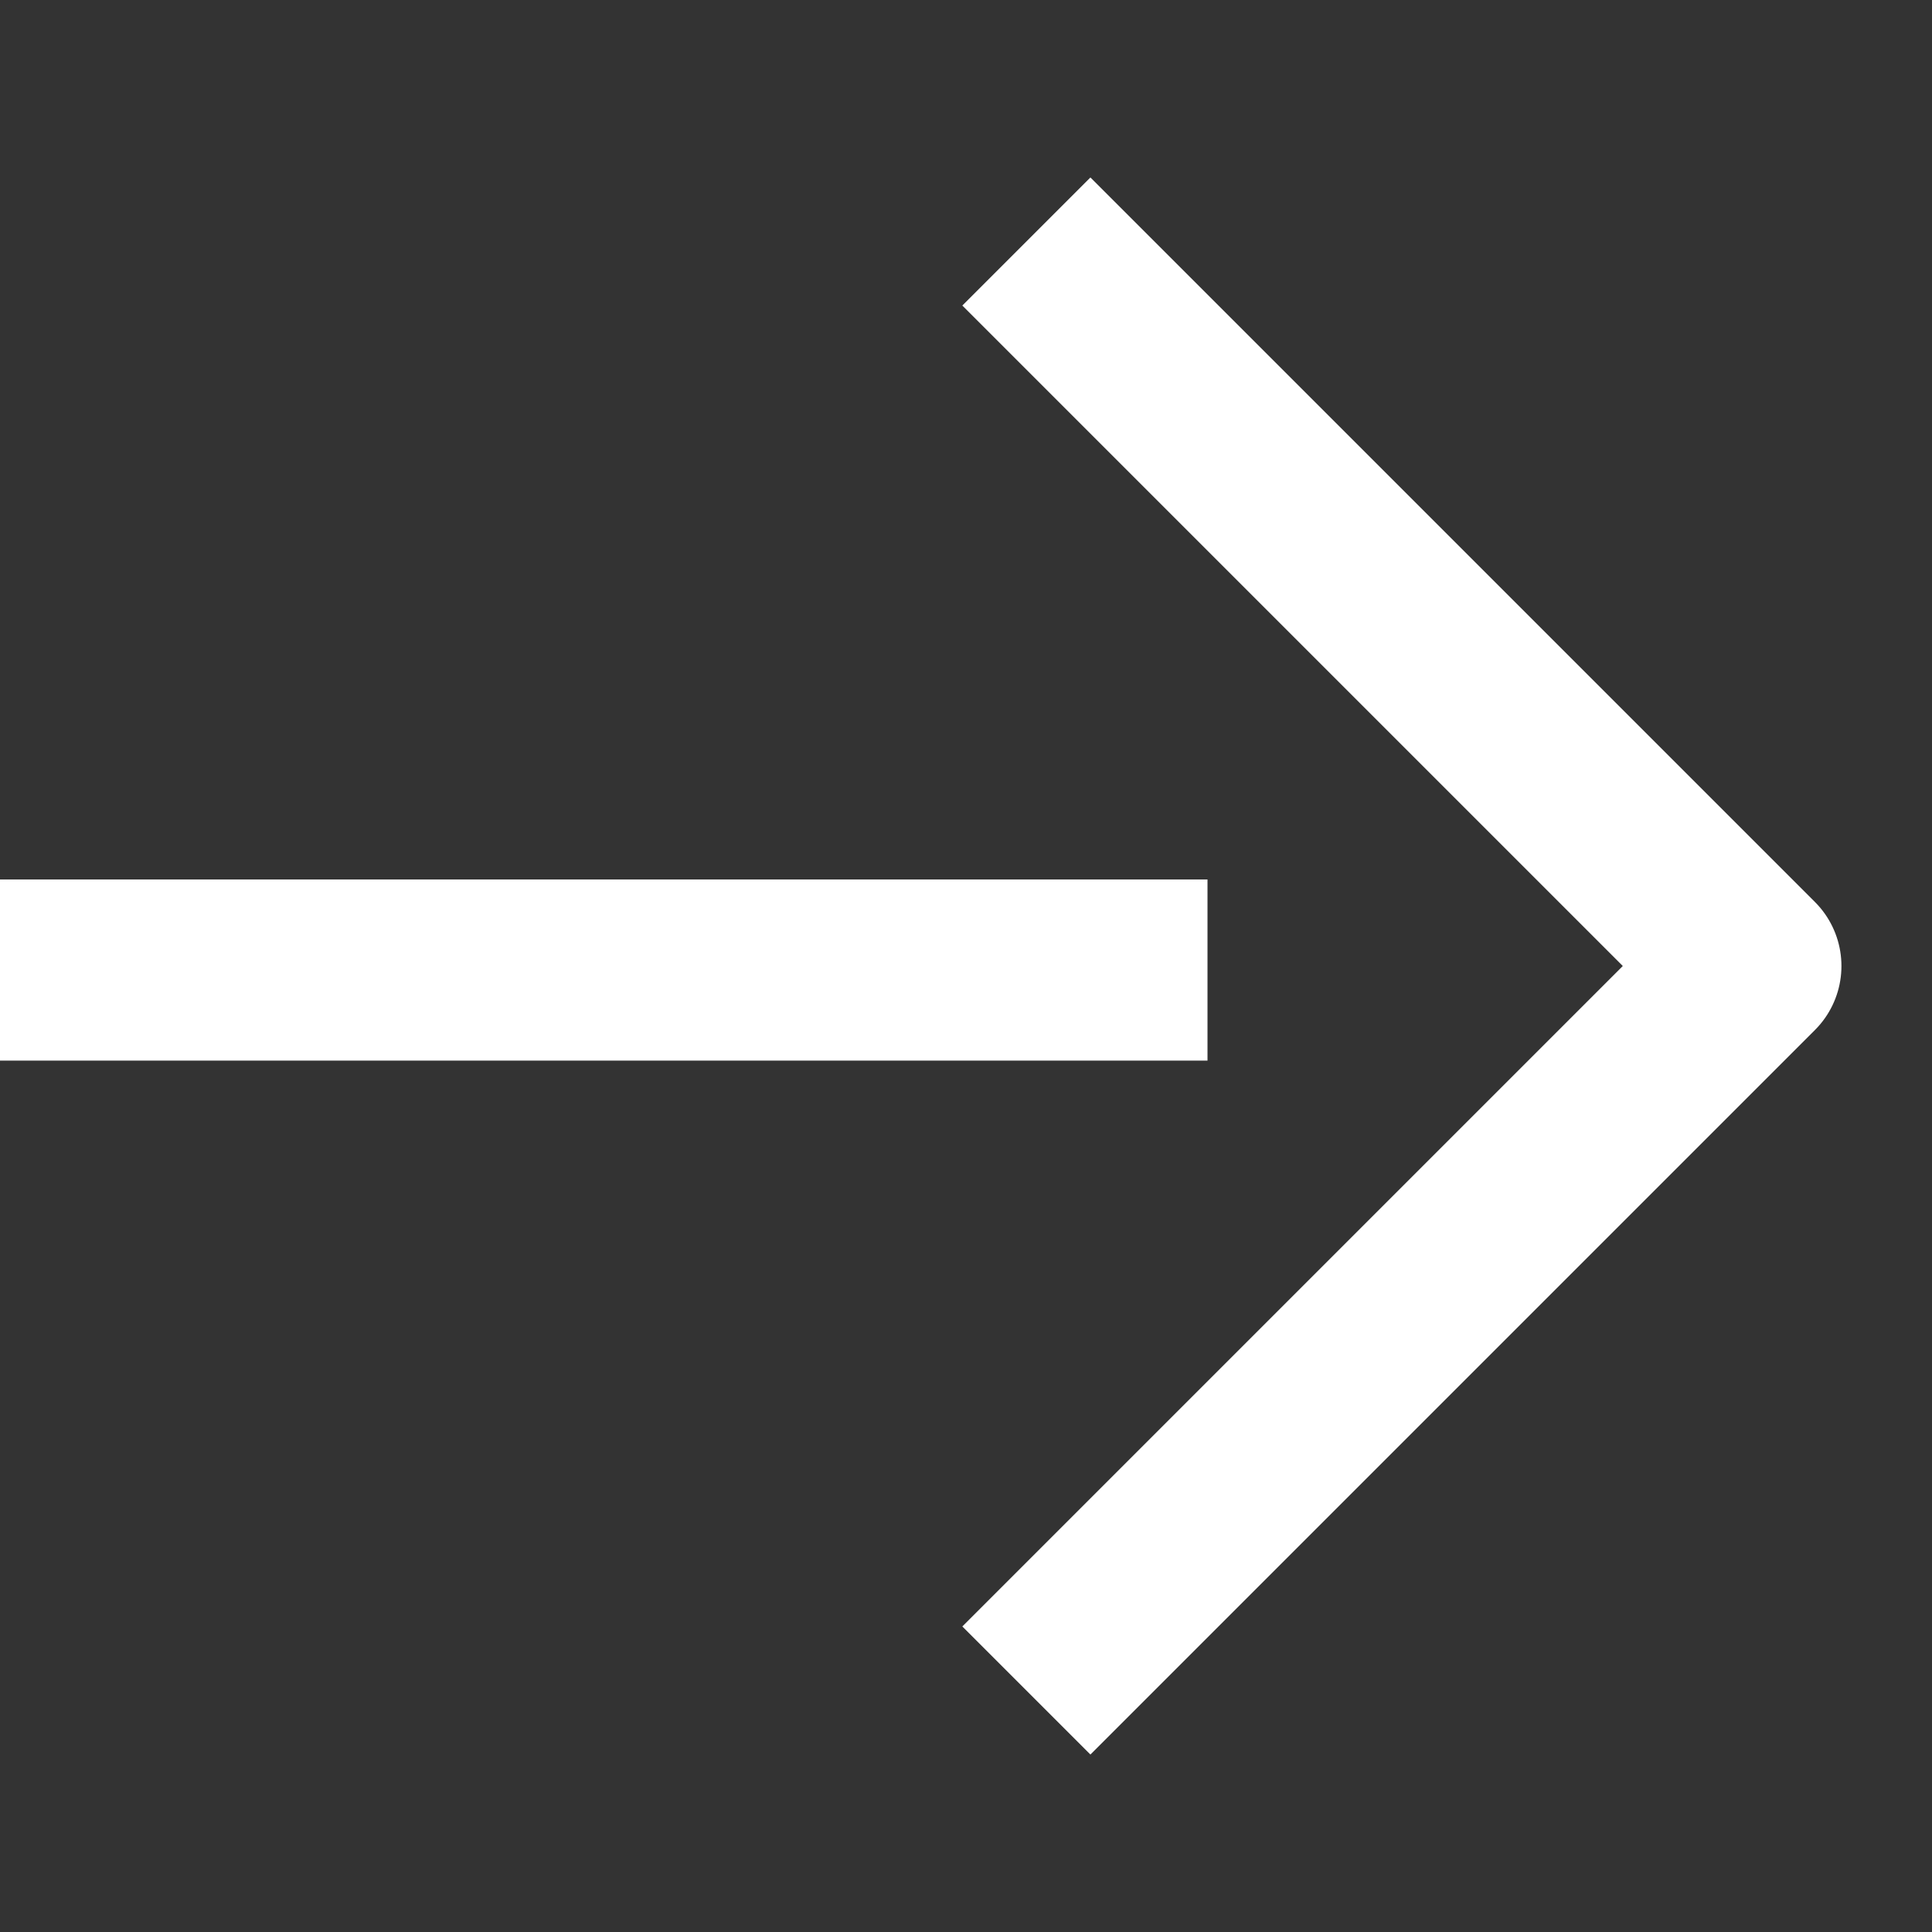 <?xml version="1.0" encoding="UTF-8"?>
<svg width="32px" height="32px" viewBox="0 0 32 32" version="1.1" xmlns="http://www.w3.org/2000/svg" xmlns:xlink="http://www.w3.org/1999/xlink">
    <rect x="0" y="0" width="32" height="32" fill="#333333" stroke="none"/>
    <title>arrow-right</title>
    <g id="Symbols" stroke="none" stroke-width="1" fill="none" fill-rule="evenodd">
        <g id="arrow-right" stroke="#ffffff" stroke-width="3">
            <line x1="0" y1="16.067" x2="20" y2="16.067" id="Path-2"></line>
            <polyline id="Path-3" stroke-linejoin="round" points="17 4 29 16 17 28"></polyline>
        </g>
    </g>
</svg>